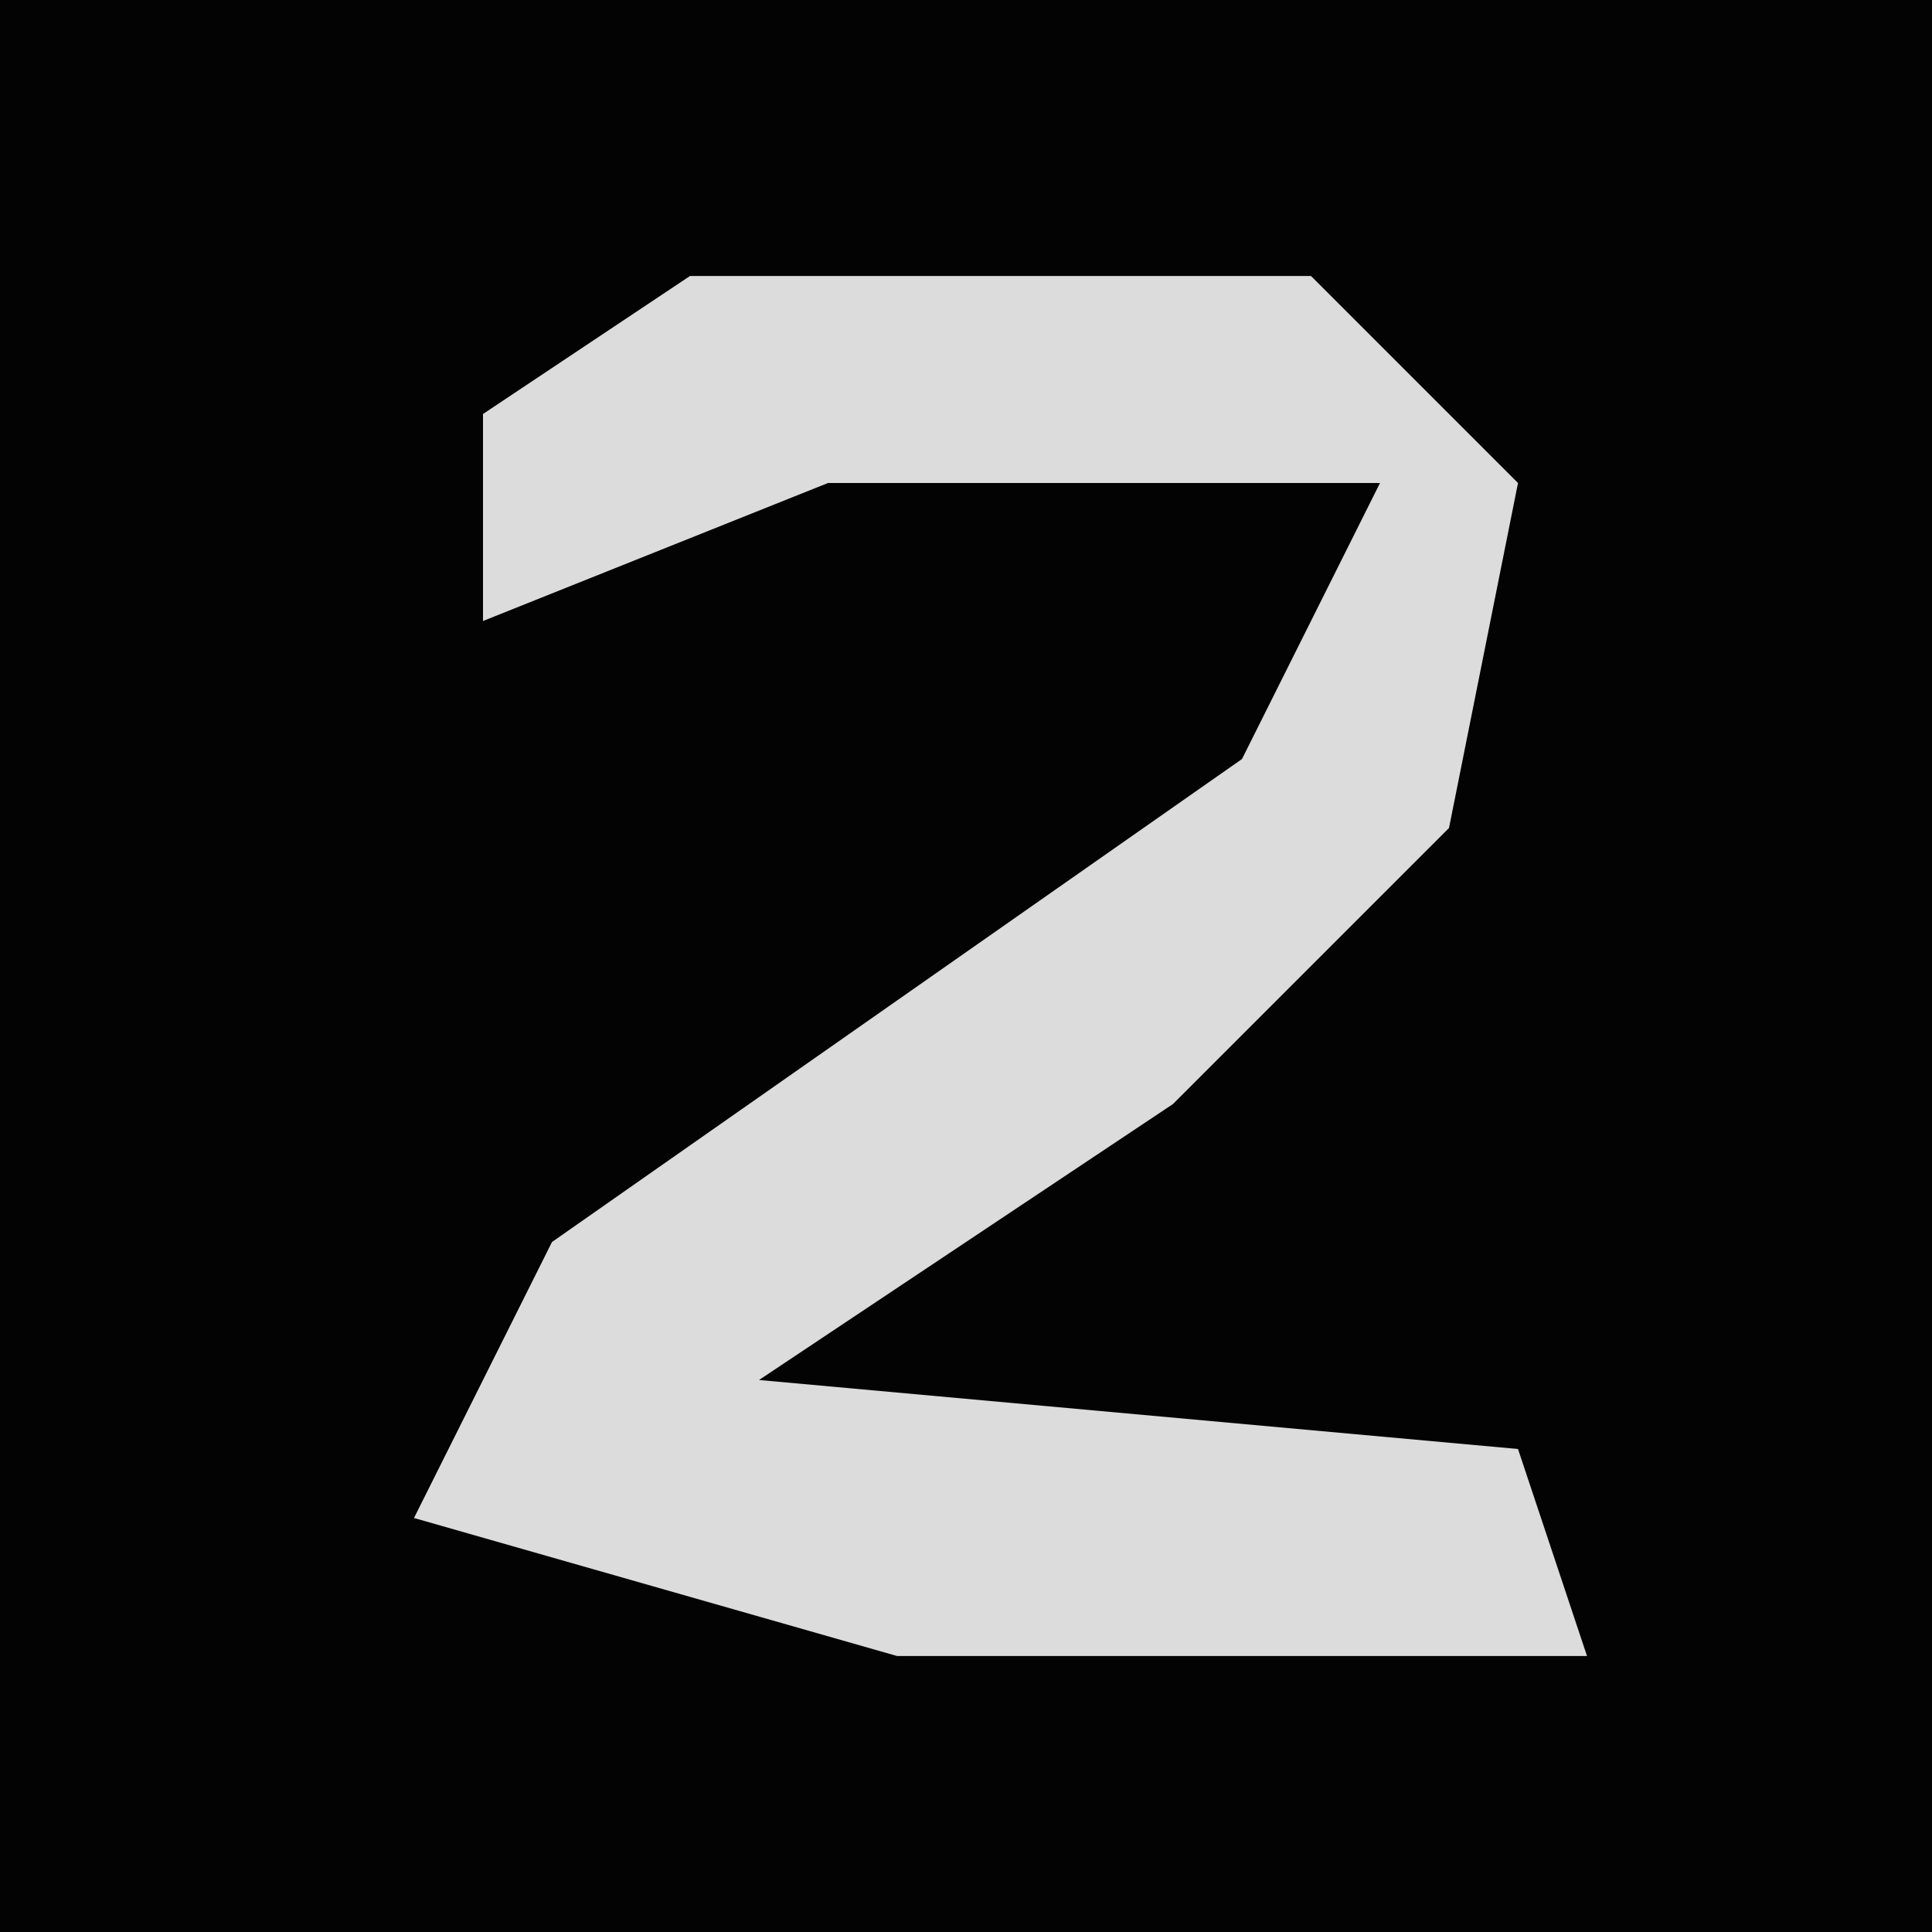 <?xml version="1.0" encoding="UTF-8"?>
<svg version="1.1" xmlns="http://www.w3.org/2000/svg" width="28" height="28">
<path d="M0,0 L28,0 L28,28 L0,28 Z " fill="#030303" transform="translate(0,0)"/>
<path d="M0,0 L9,0 L12,3 L11,8 L7,12 L1,16 L12,17 L13,20 L3,20 L-4,18 L-2,14 L8,7 L10,3 L2,3 L-3,5 L-3,2 Z " fill="#DCDCDC" transform="translate(10,4)"/>
</svg>
